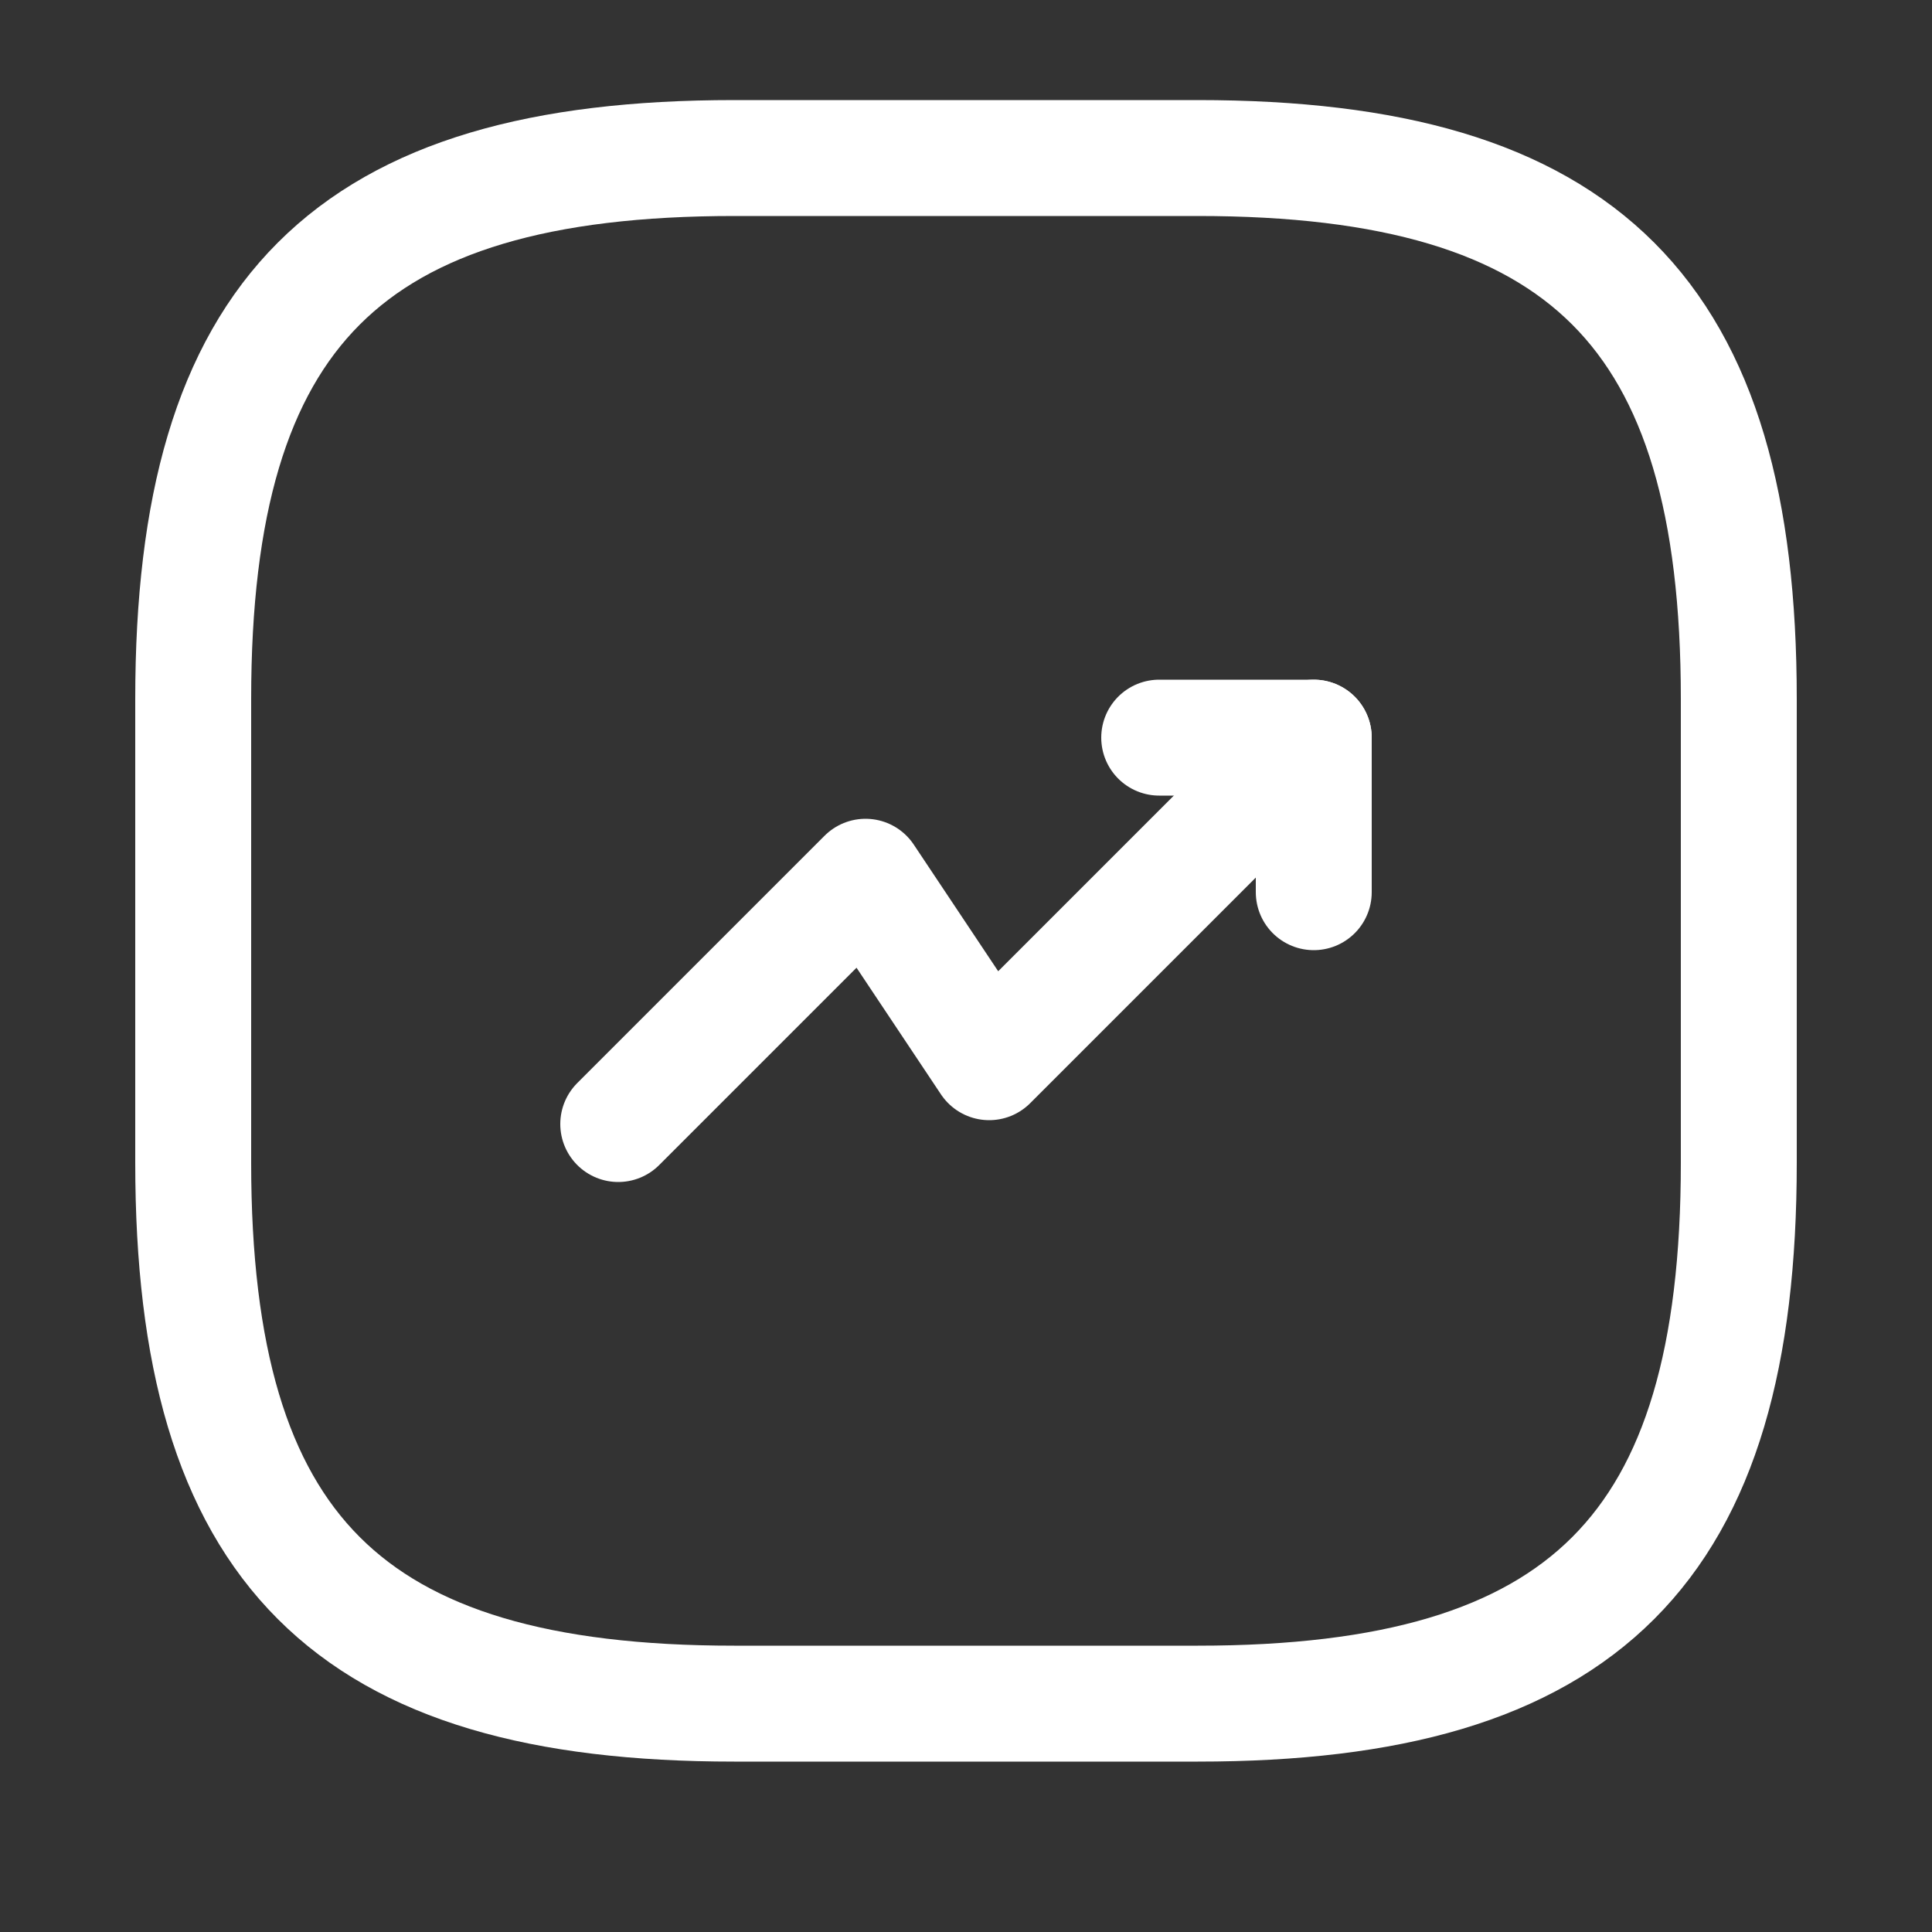 <svg width="25" height="25" viewBox="0 0 25 25" fill="none" xmlns="http://www.w3.org/2000/svg">
<rect x="0" y="0" width="25" height="25" fill="#333333" stroke="none"/>
<path d="M17 9.545L12.8 13.745L11.2 11.345L8 14.545" stroke="white" stroke-width="1.5" stroke-linecap="round" stroke-linejoin="round"/>
<path d="M15 9.545H17V11.545" stroke="white" stroke-width="1.5" stroke-linecap="round" stroke-linejoin="round"/>
<path d="M9.5 22.045H15.5C20.5 22.045 22.5 20.045 22.5 15.045V9.045C22.5 4.045 20.5 2.045 15.5 2.045H9.5C4.5 2.045 2.5 4.045 2.5 9.045V15.045C2.5 20.045 4.5 22.045 9.5 22.045Z" stroke="white" stroke-width="1.5" stroke-linecap="round" stroke-linejoin="round"/>
</svg>
